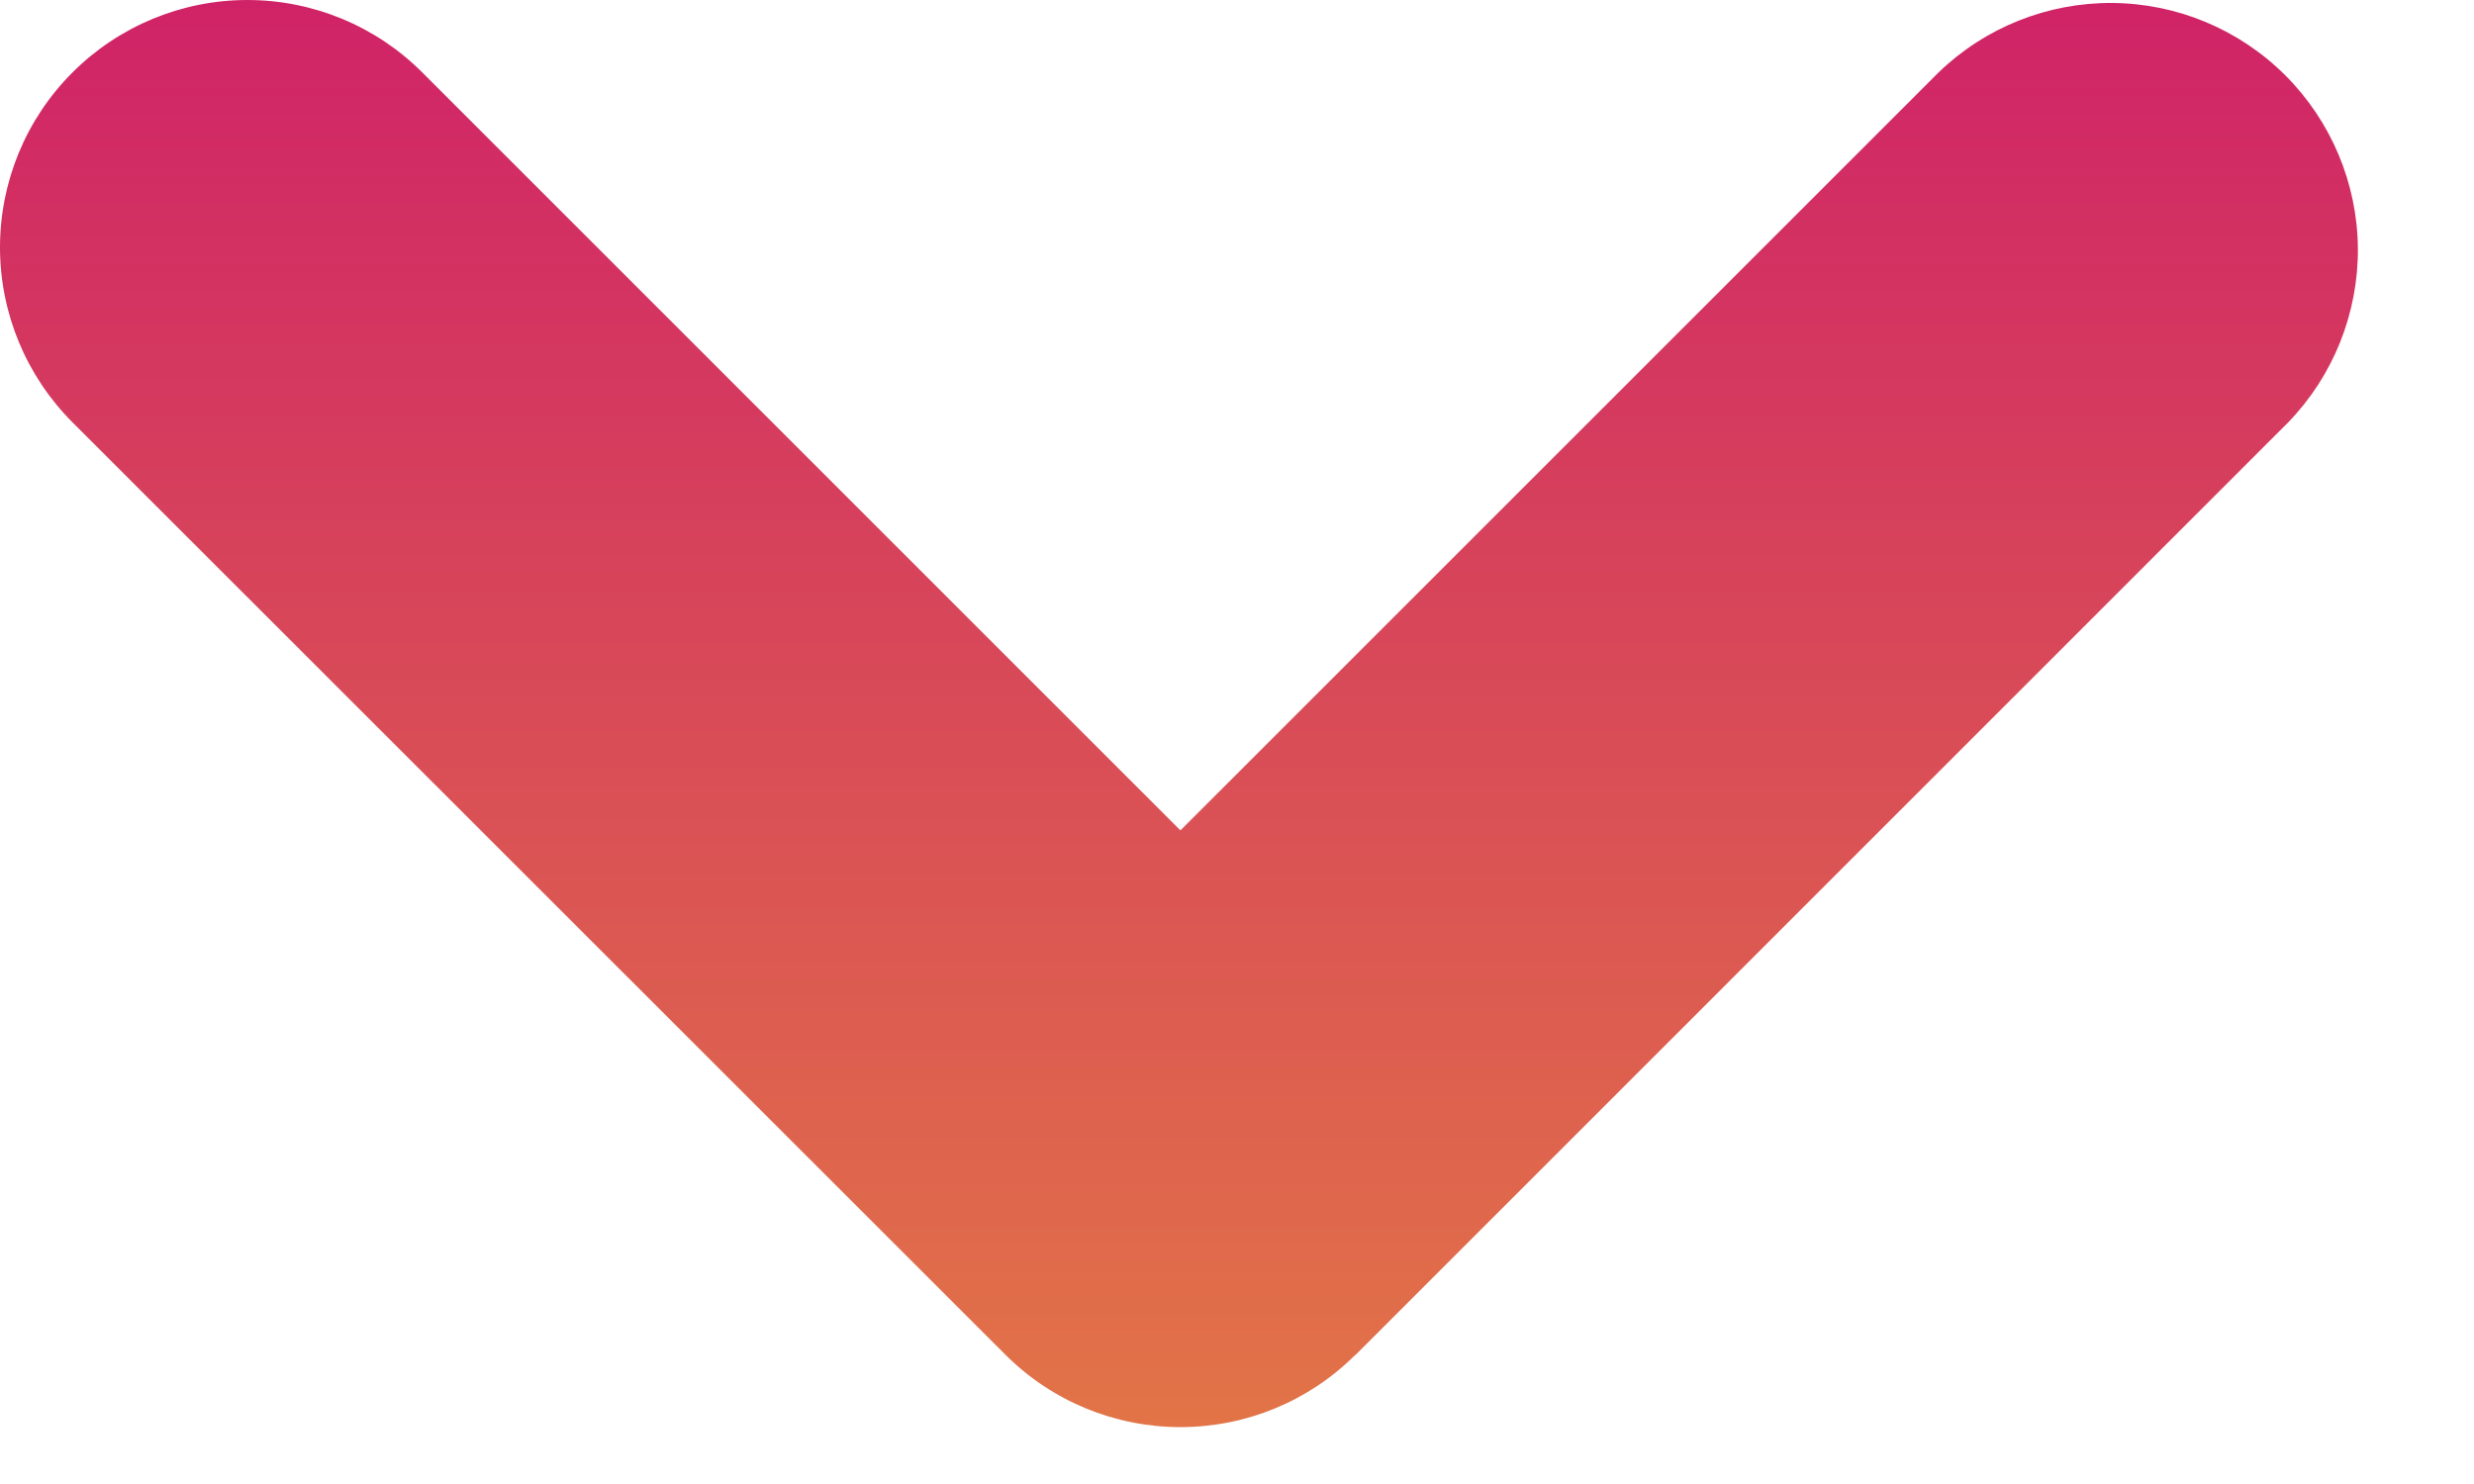 <svg width="15" height="9" viewBox="0 0 15 9" fill="none" xmlns="http://www.w3.org/2000/svg">
<path fill-rule="evenodd" clip-rule="evenodd" d="M8.217 8.217C7.936 8.498 7.555 8.655 7.157 8.655C6.76 8.655 6.378 8.498 6.097 8.217L0.439 2.561C0.158 2.279 -9.37265e-05 1.898 4.17235e-08 1.5C9.38099e-05 1.102 0.158 0.72 0.44 0.439C0.721 0.158 1.103 -9.37265e-05 1.5 4.17234e-08C1.898 9.38099e-05 2.28 0.158 2.561 0.44L7.157 5.036L11.753 0.44C12.036 0.166 12.415 0.015 12.808 0.018C13.201 0.021 13.578 0.179 13.856 0.457C14.134 0.735 14.292 1.111 14.296 1.504C14.299 1.898 14.148 2.277 13.875 2.56L8.218 8.218L8.217 8.217Z" fill="url(#paint0_linear_337_27)"/>
<defs>
<linearGradient id="paint0_linear_337_27" x1="7.182" y1="-2.25" x2="7.182" y2="15.839" gradientUnits="userSpaceOnUse">
<stop stop-color="#CB0E70"/>
<stop offset="1" stop-color="#F1B72C"/>
</linearGradient>
</defs>
</svg>
